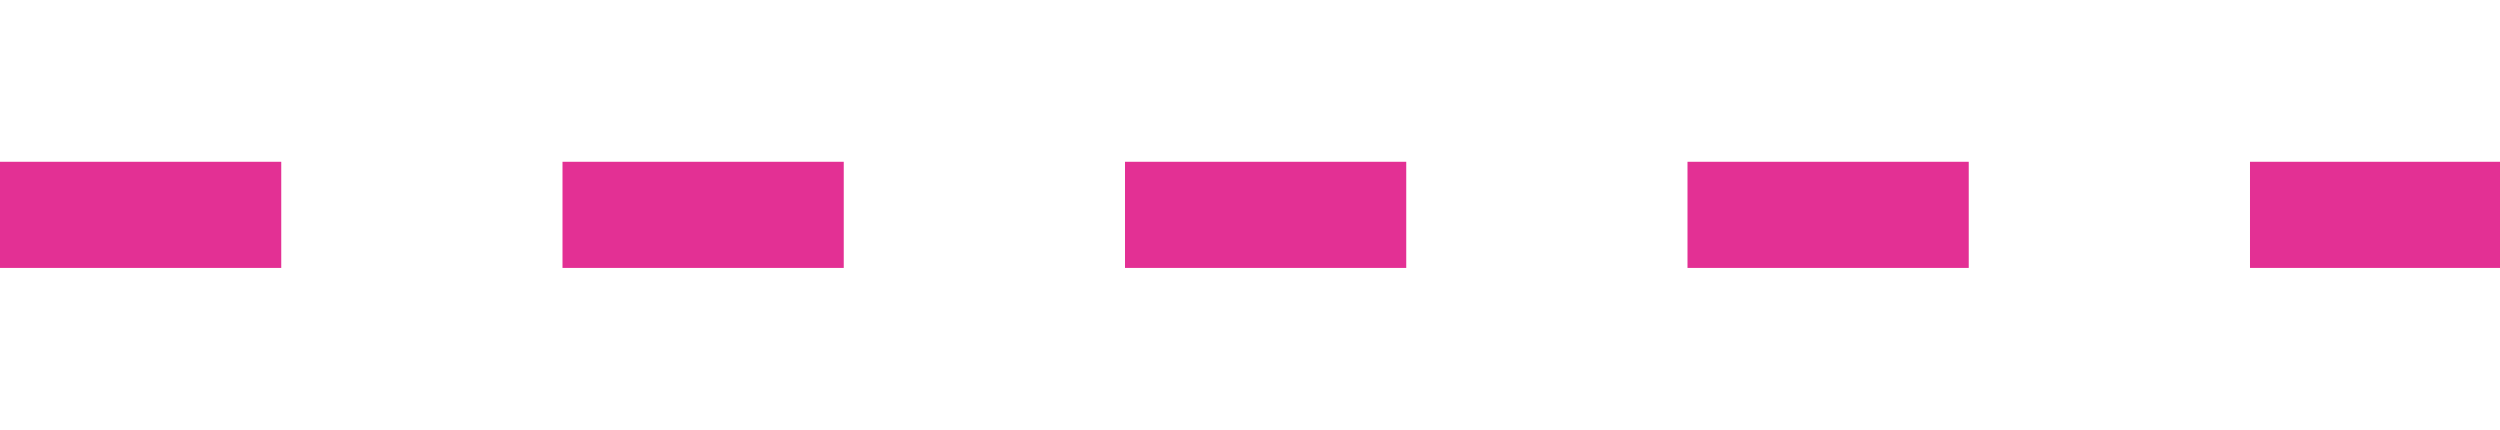 <?xml version="1.0" encoding="utf-8"?>
<!-- Generator: Adobe Illustrator 18.1.1, SVG Export Plug-In . SVG Version: 6.00 Build 0)  -->
<!DOCTYPE svg PUBLIC "-//W3C//DTD SVG 1.1//EN" "http://www.w3.org/Graphics/SVG/1.1/DTD/svg11.dtd">
<svg version="1.1" id="Calque_1" xmlns="http://www.w3.org/2000/svg" xmlns:xlink="http://www.w3.org/1999/xlink" x="0px" y="0px"
	 viewBox="0 0 106.667 18.333" enable-background="new 0 0 106.667 18.333" xml:space="preserve">
<line fill="none" stroke="#E33094" stroke-width="4.529" stroke-miterlimit="10" stroke-dasharray="12" x1="0" y1="9.167" x2="106.667" y2="9.167"/>
</svg>
